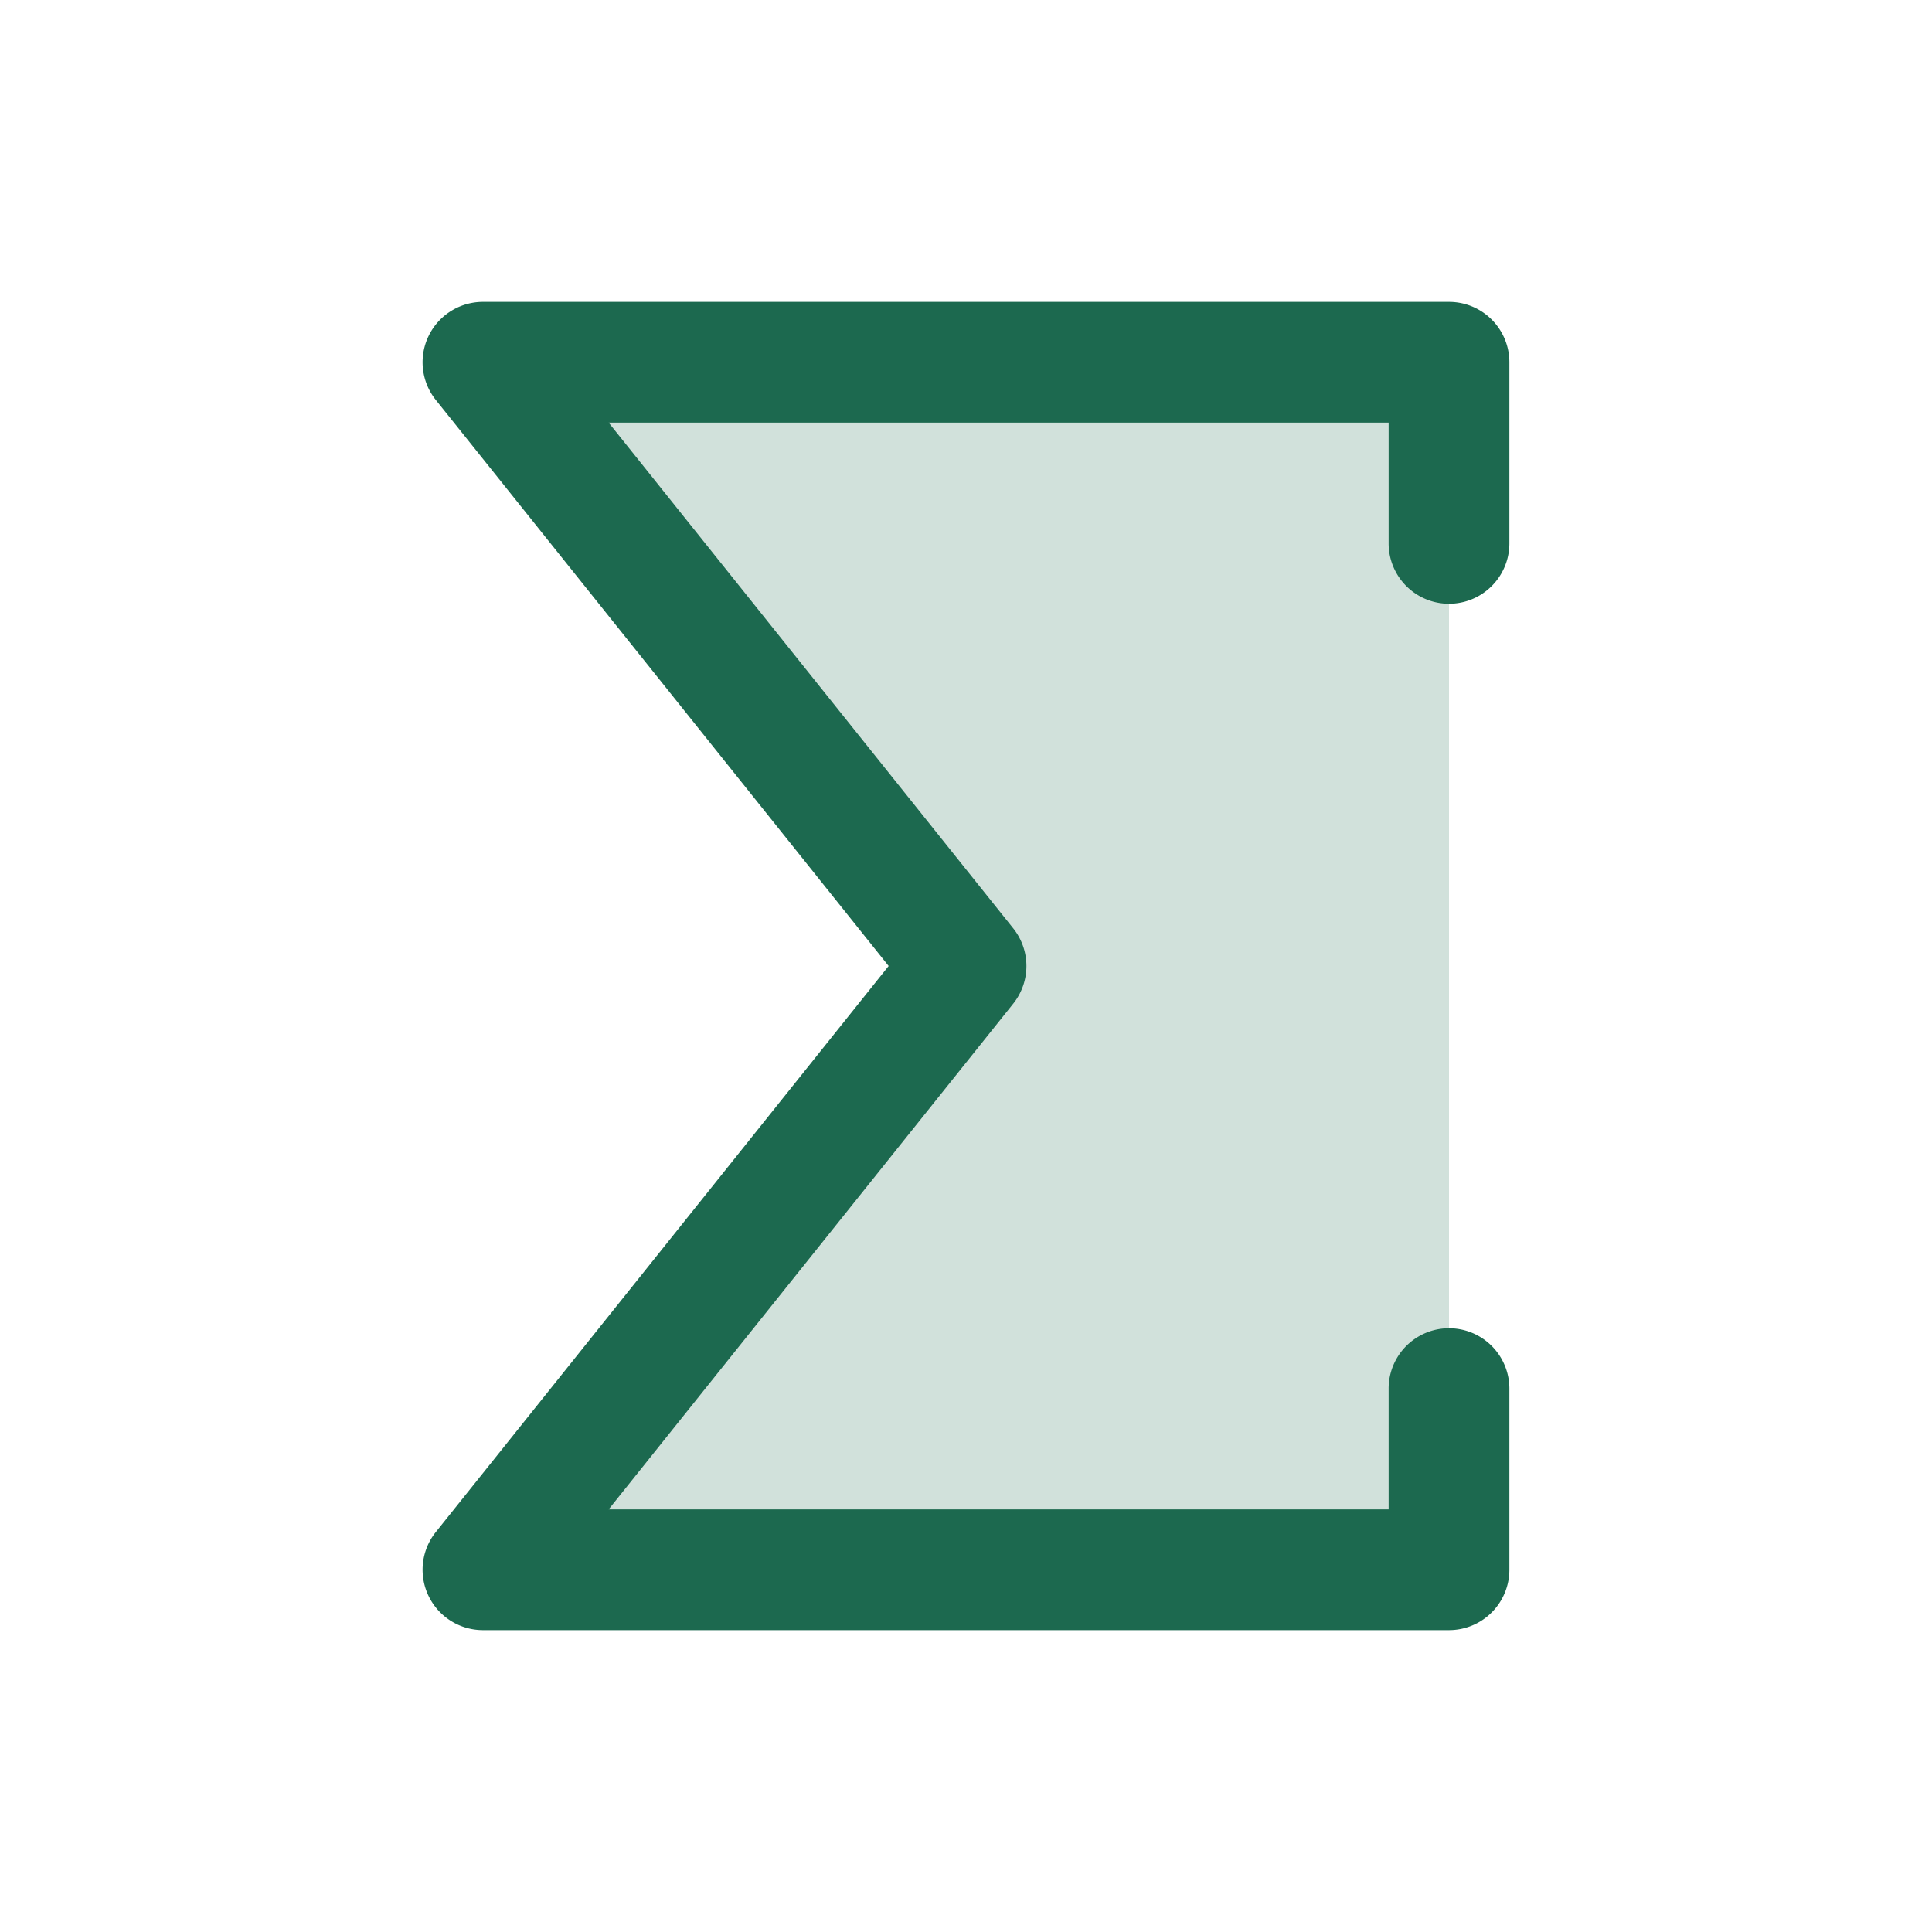 <svg xmlns="http://www.w3.org/2000/svg" viewBox="0 0 256 256" fill="#1C694F"><path d="M192,48V208H64l64-80L64,48Z" opacity="0.2"/><path d="M184,72V56H80.65l53.6,67a8,8,0,0,1,0,10l-53.6,67H184V184a8,8,0,0,1,16,0v24a8,8,0,0,1-8,8H64a8,8,0,0,1-6.25-13l60-75-60-75A8,8,0,0,1,64,40H192a8,8,0,0,1,8,8V72a8,8,0,0,1-16,0Z"/></svg>